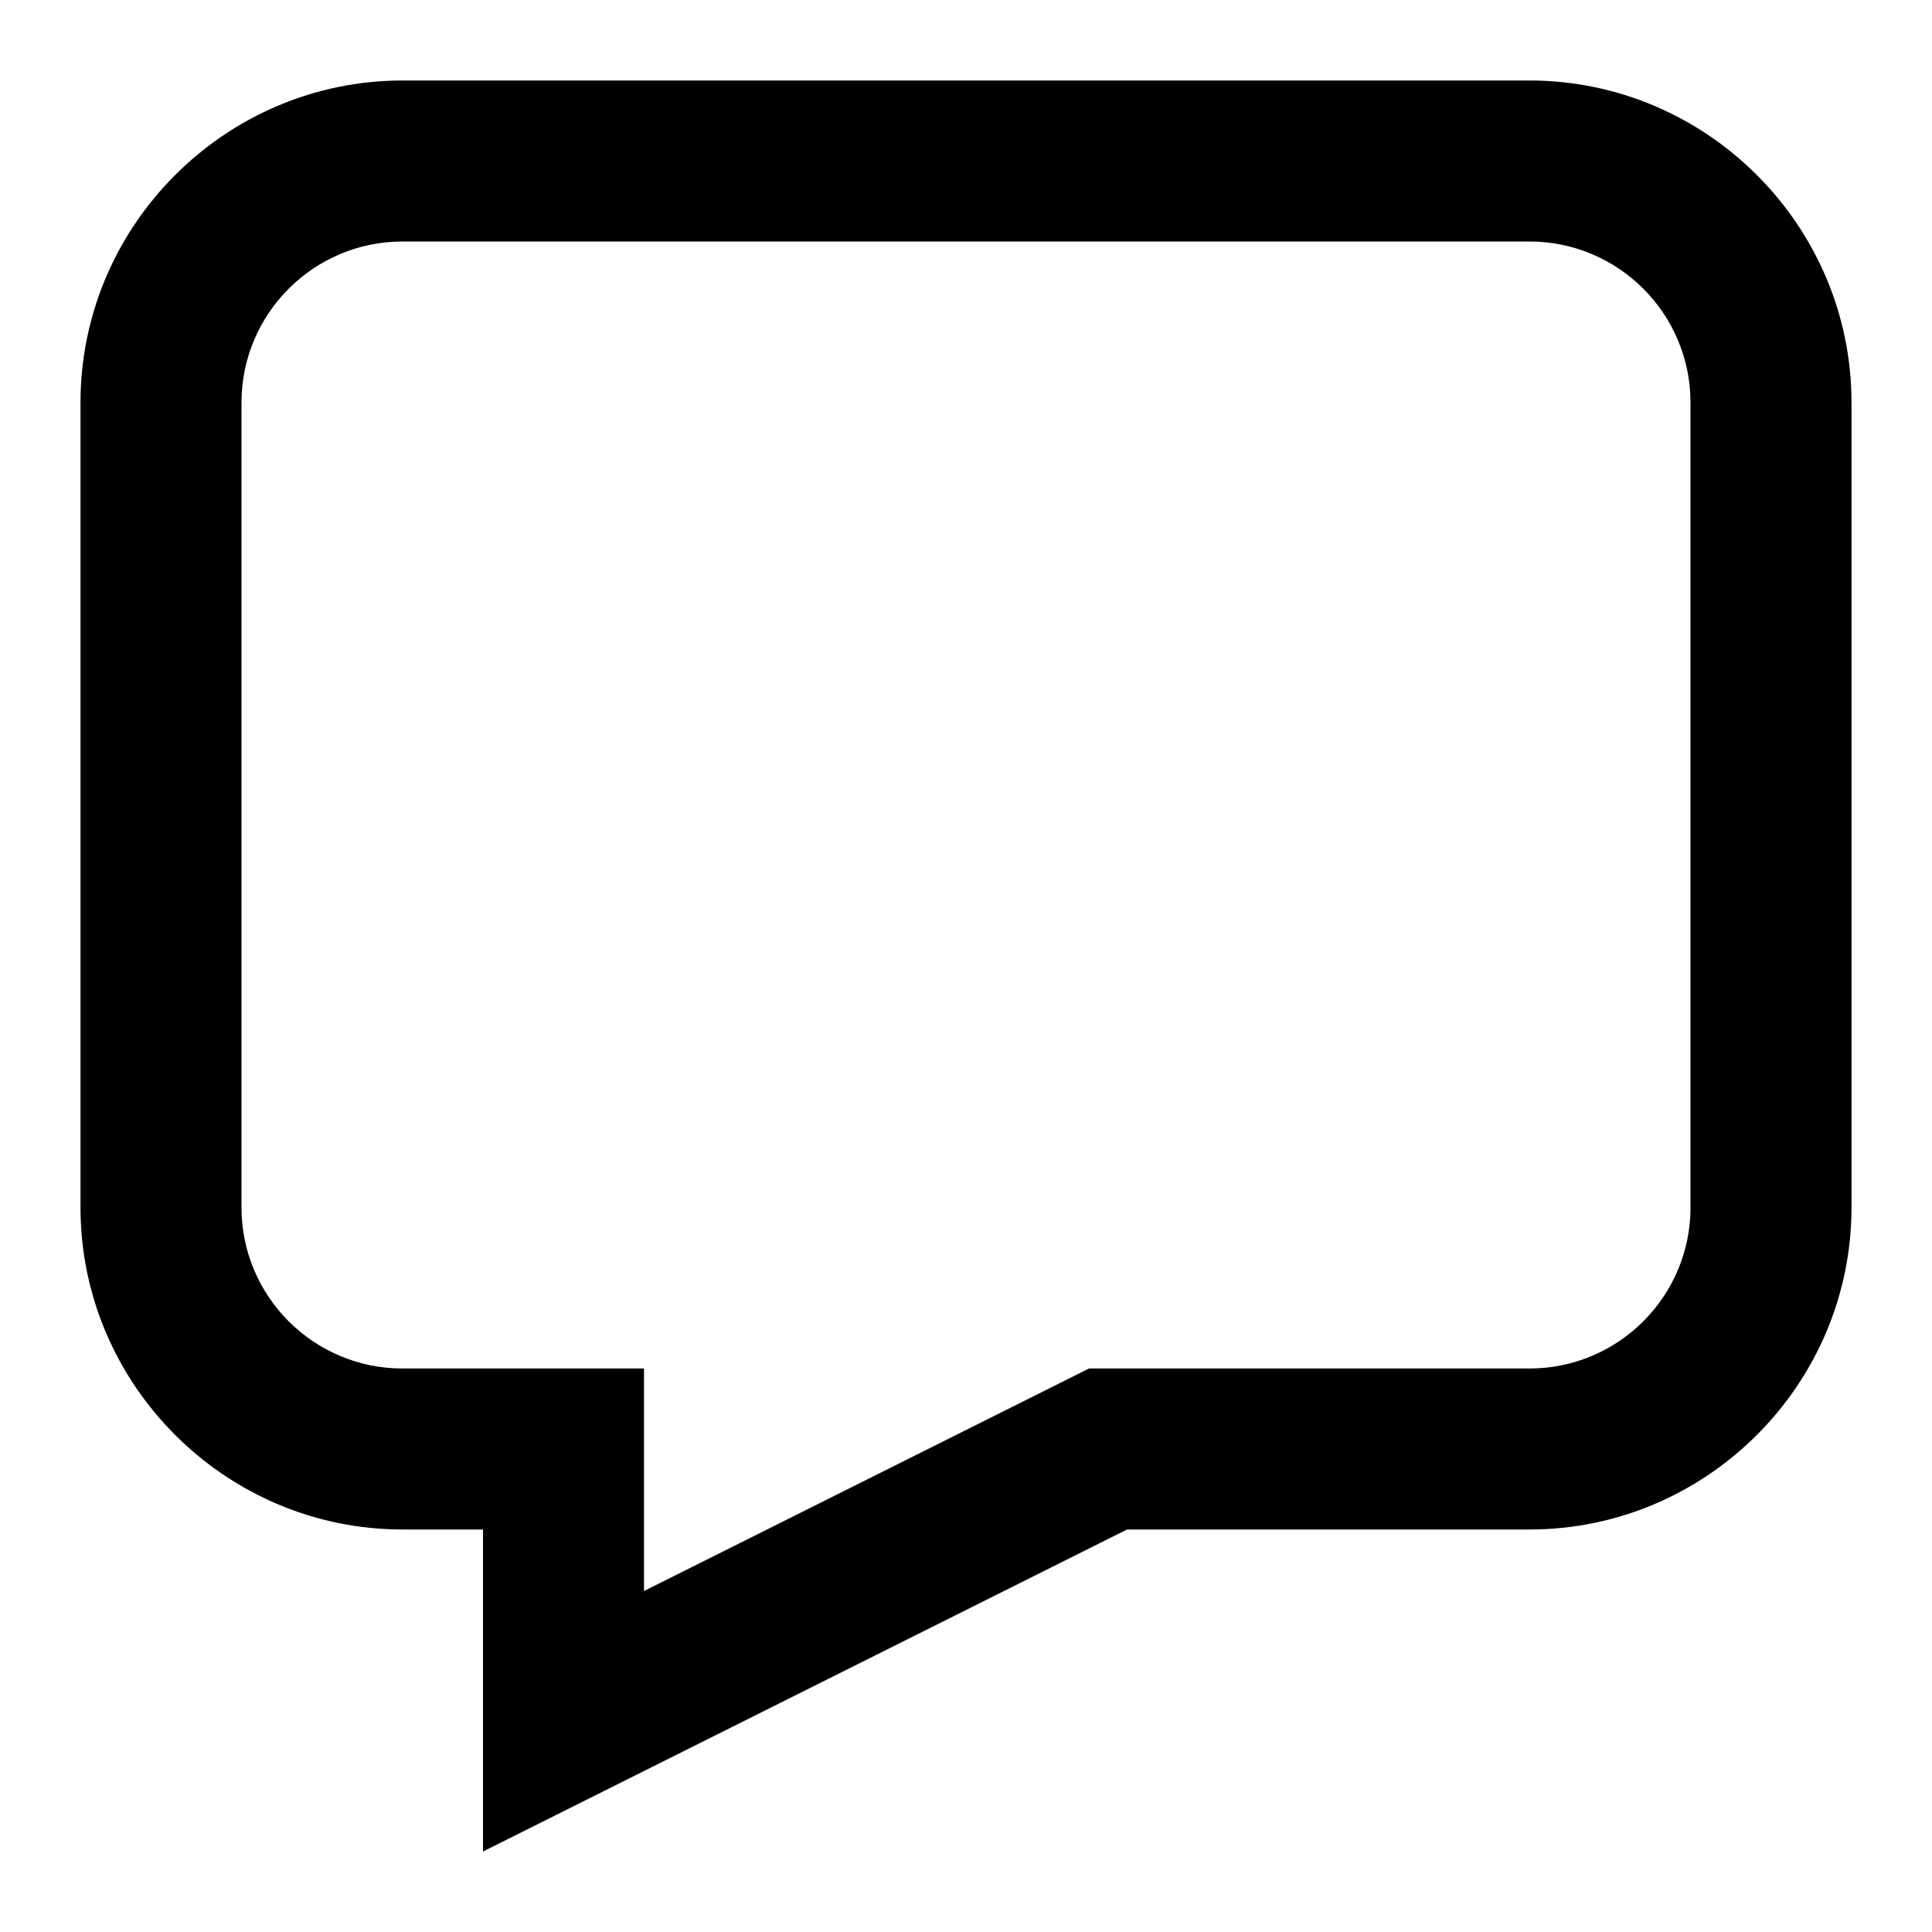 <svg xmlns="http://www.w3.org/2000/svg" width="24" height="24" viewBox="0 0 24 24"><path d="M19 1H5C2.8 1 1 2.8 1 5v10c0 2.2 1.8 4 4 4h1v4l8-4h5c2.2 0 4-1.8 4-4V5c0-2.2-1.8-4-4-4zm2 14c0 1.104-.897 2-2 2h-5.472L8 19.764V17H5c-1.103 0-2-.896-2-2V5c0-1.103.897-2 2-2h14c1.103 0 2 .897 2 2v10z"/></svg>